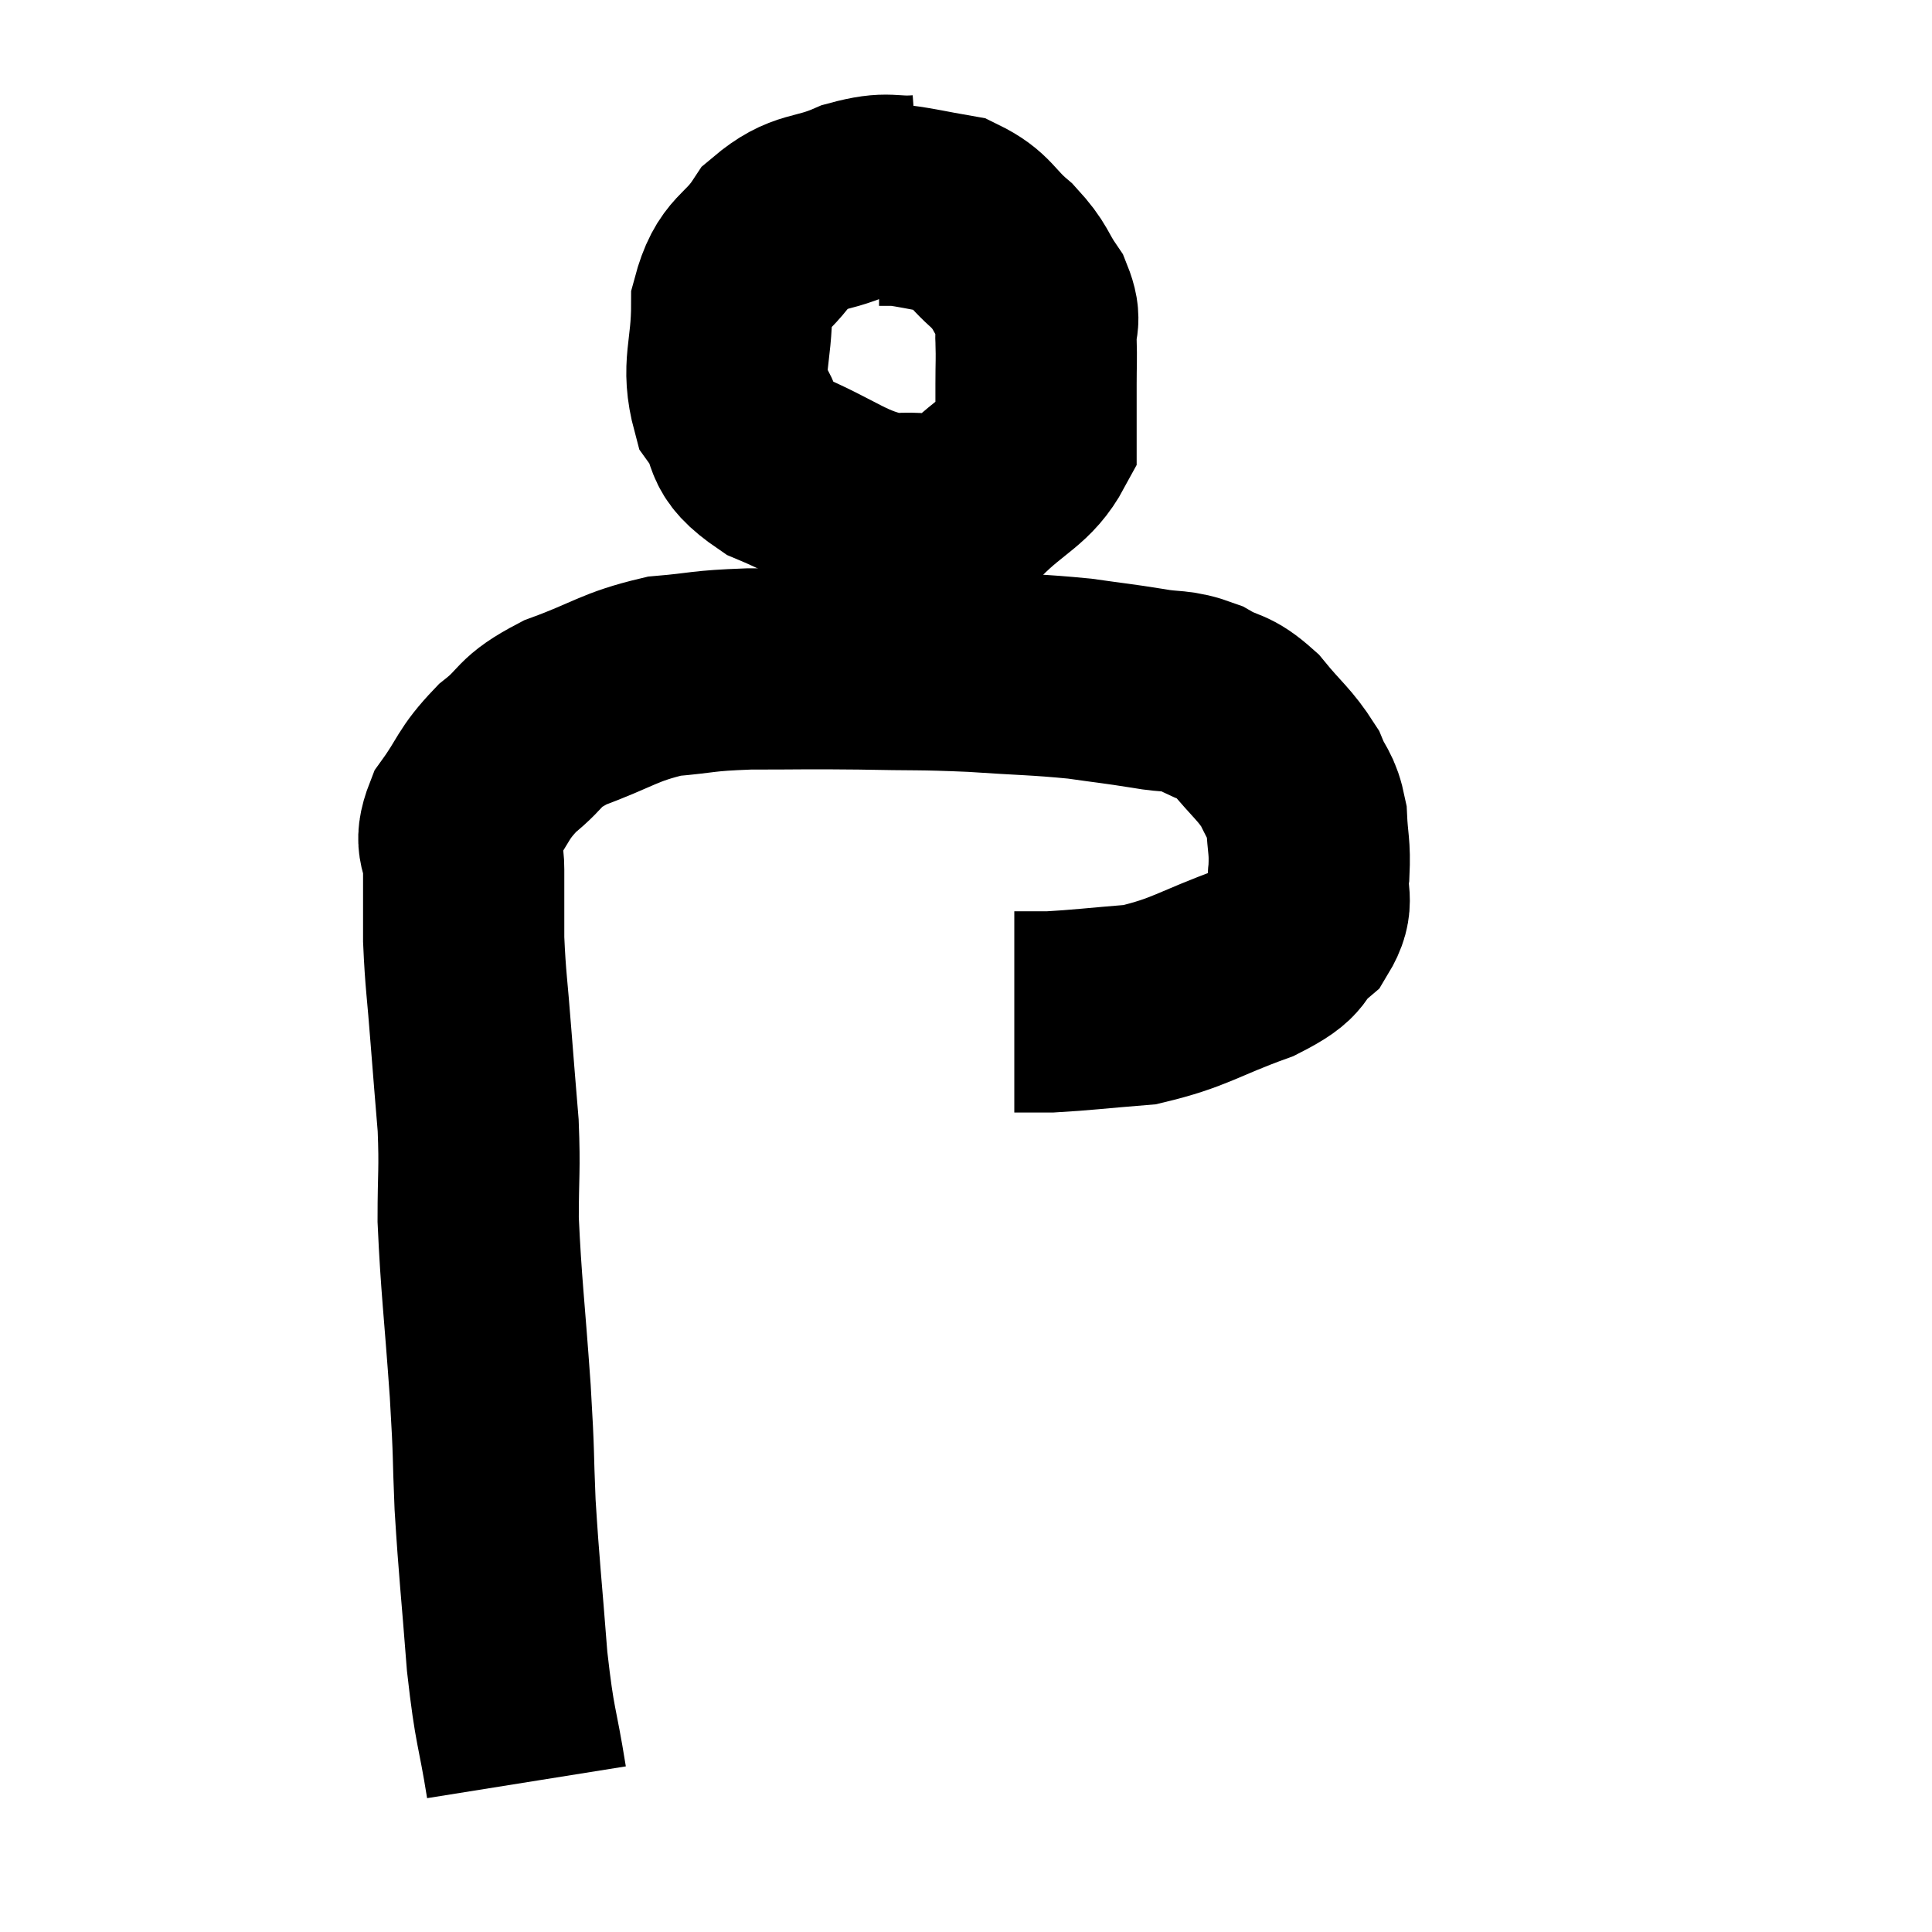 <svg width="48" height="48" viewBox="0 0 48 48" xmlns="http://www.w3.org/2000/svg"><path d="M 13.08 44.28 C 12.84 42.78, 12.795 43.005, 12.6 41.28 C 12.45 39.33, 12.405 39.06, 12.3 37.38 C 12.24 35.97, 12.285 36.33, 12.18 34.56 C 12.03 32.43, 11.955 31.95, 11.88 30.3 C 11.88 29.13, 11.925 29.1, 11.88 27.96 C 11.79 26.85, 11.79 26.895, 11.7 25.74 C 11.61 24.54, 11.565 24.375, 11.52 23.34 C 11.52 22.47, 11.52 22.35, 11.52 21.6 C 11.52 20.97, 11.25 21.03, 11.52 20.34 C 12.06 19.59, 11.97 19.5, 12.6 18.84 C 13.32 18.27, 13.065 18.21, 14.04 17.7 C 15.27 17.25, 15.36 17.07, 16.5 16.8 C 17.55 16.71, 17.385 16.665, 18.6 16.62 C 19.98 16.62, 19.965 16.605, 21.36 16.62 C 22.77 16.65, 22.815 16.62, 24.18 16.68 C 25.5 16.77, 25.74 16.755, 26.82 16.86 C 27.66 16.98, 27.75 16.98, 28.5 17.1 C 29.16 17.22, 29.205 17.115, 29.82 17.34 C 30.39 17.67, 30.405 17.505, 30.96 18 C 31.5 18.66, 31.665 18.735, 32.04 19.32 C 32.25 19.83, 32.34 19.755, 32.46 20.34 C 32.49 21, 32.55 21.015, 32.52 21.66 C 32.43 22.29, 32.685 22.35, 32.34 22.92 C 31.74 23.43, 32.145 23.43, 31.14 23.94 C 29.73 24.45, 29.58 24.66, 28.32 24.96 C 27.21 25.05, 26.88 25.095, 26.1 25.14 C 25.65 25.14, 25.425 25.14, 25.2 25.14 L 25.2 25.14" fill="none" stroke="black" stroke-width="5"></path><path d="M 22.86 4.86 C 22.05 4.92, 22.125 4.74, 21.24 4.98 C 20.28 5.4, 20.085 5.175, 19.32 5.82 C 18.75 6.69, 18.465 6.495, 18.18 7.56 C 18.18 8.82, 17.91 9.075, 18.18 10.08 C 18.72 10.83, 18.27 10.905, 19.26 11.58 C 20.7 12.18, 20.925 12.54, 22.14 12.78 C 23.13 12.66, 23.22 13.005, 24.12 12.54 C 24.93 11.73, 25.335 11.67, 25.74 10.92 C 25.74 10.23, 25.74 10.155, 25.74 9.54 C 25.74 9, 25.755 8.97, 25.74 8.46 C 25.71 7.98, 25.89 8.025, 25.68 7.5 C 25.29 6.93, 25.395 6.9, 24.9 6.36 C 24.3 5.85, 24.345 5.655, 23.7 5.34 C 23.01 5.22, 22.785 5.16, 22.32 5.1 C 22.08 5.1, 21.96 5.1, 21.84 5.1 L 21.84 5.1" fill="none" stroke="black" stroke-width="5"></path></svg>